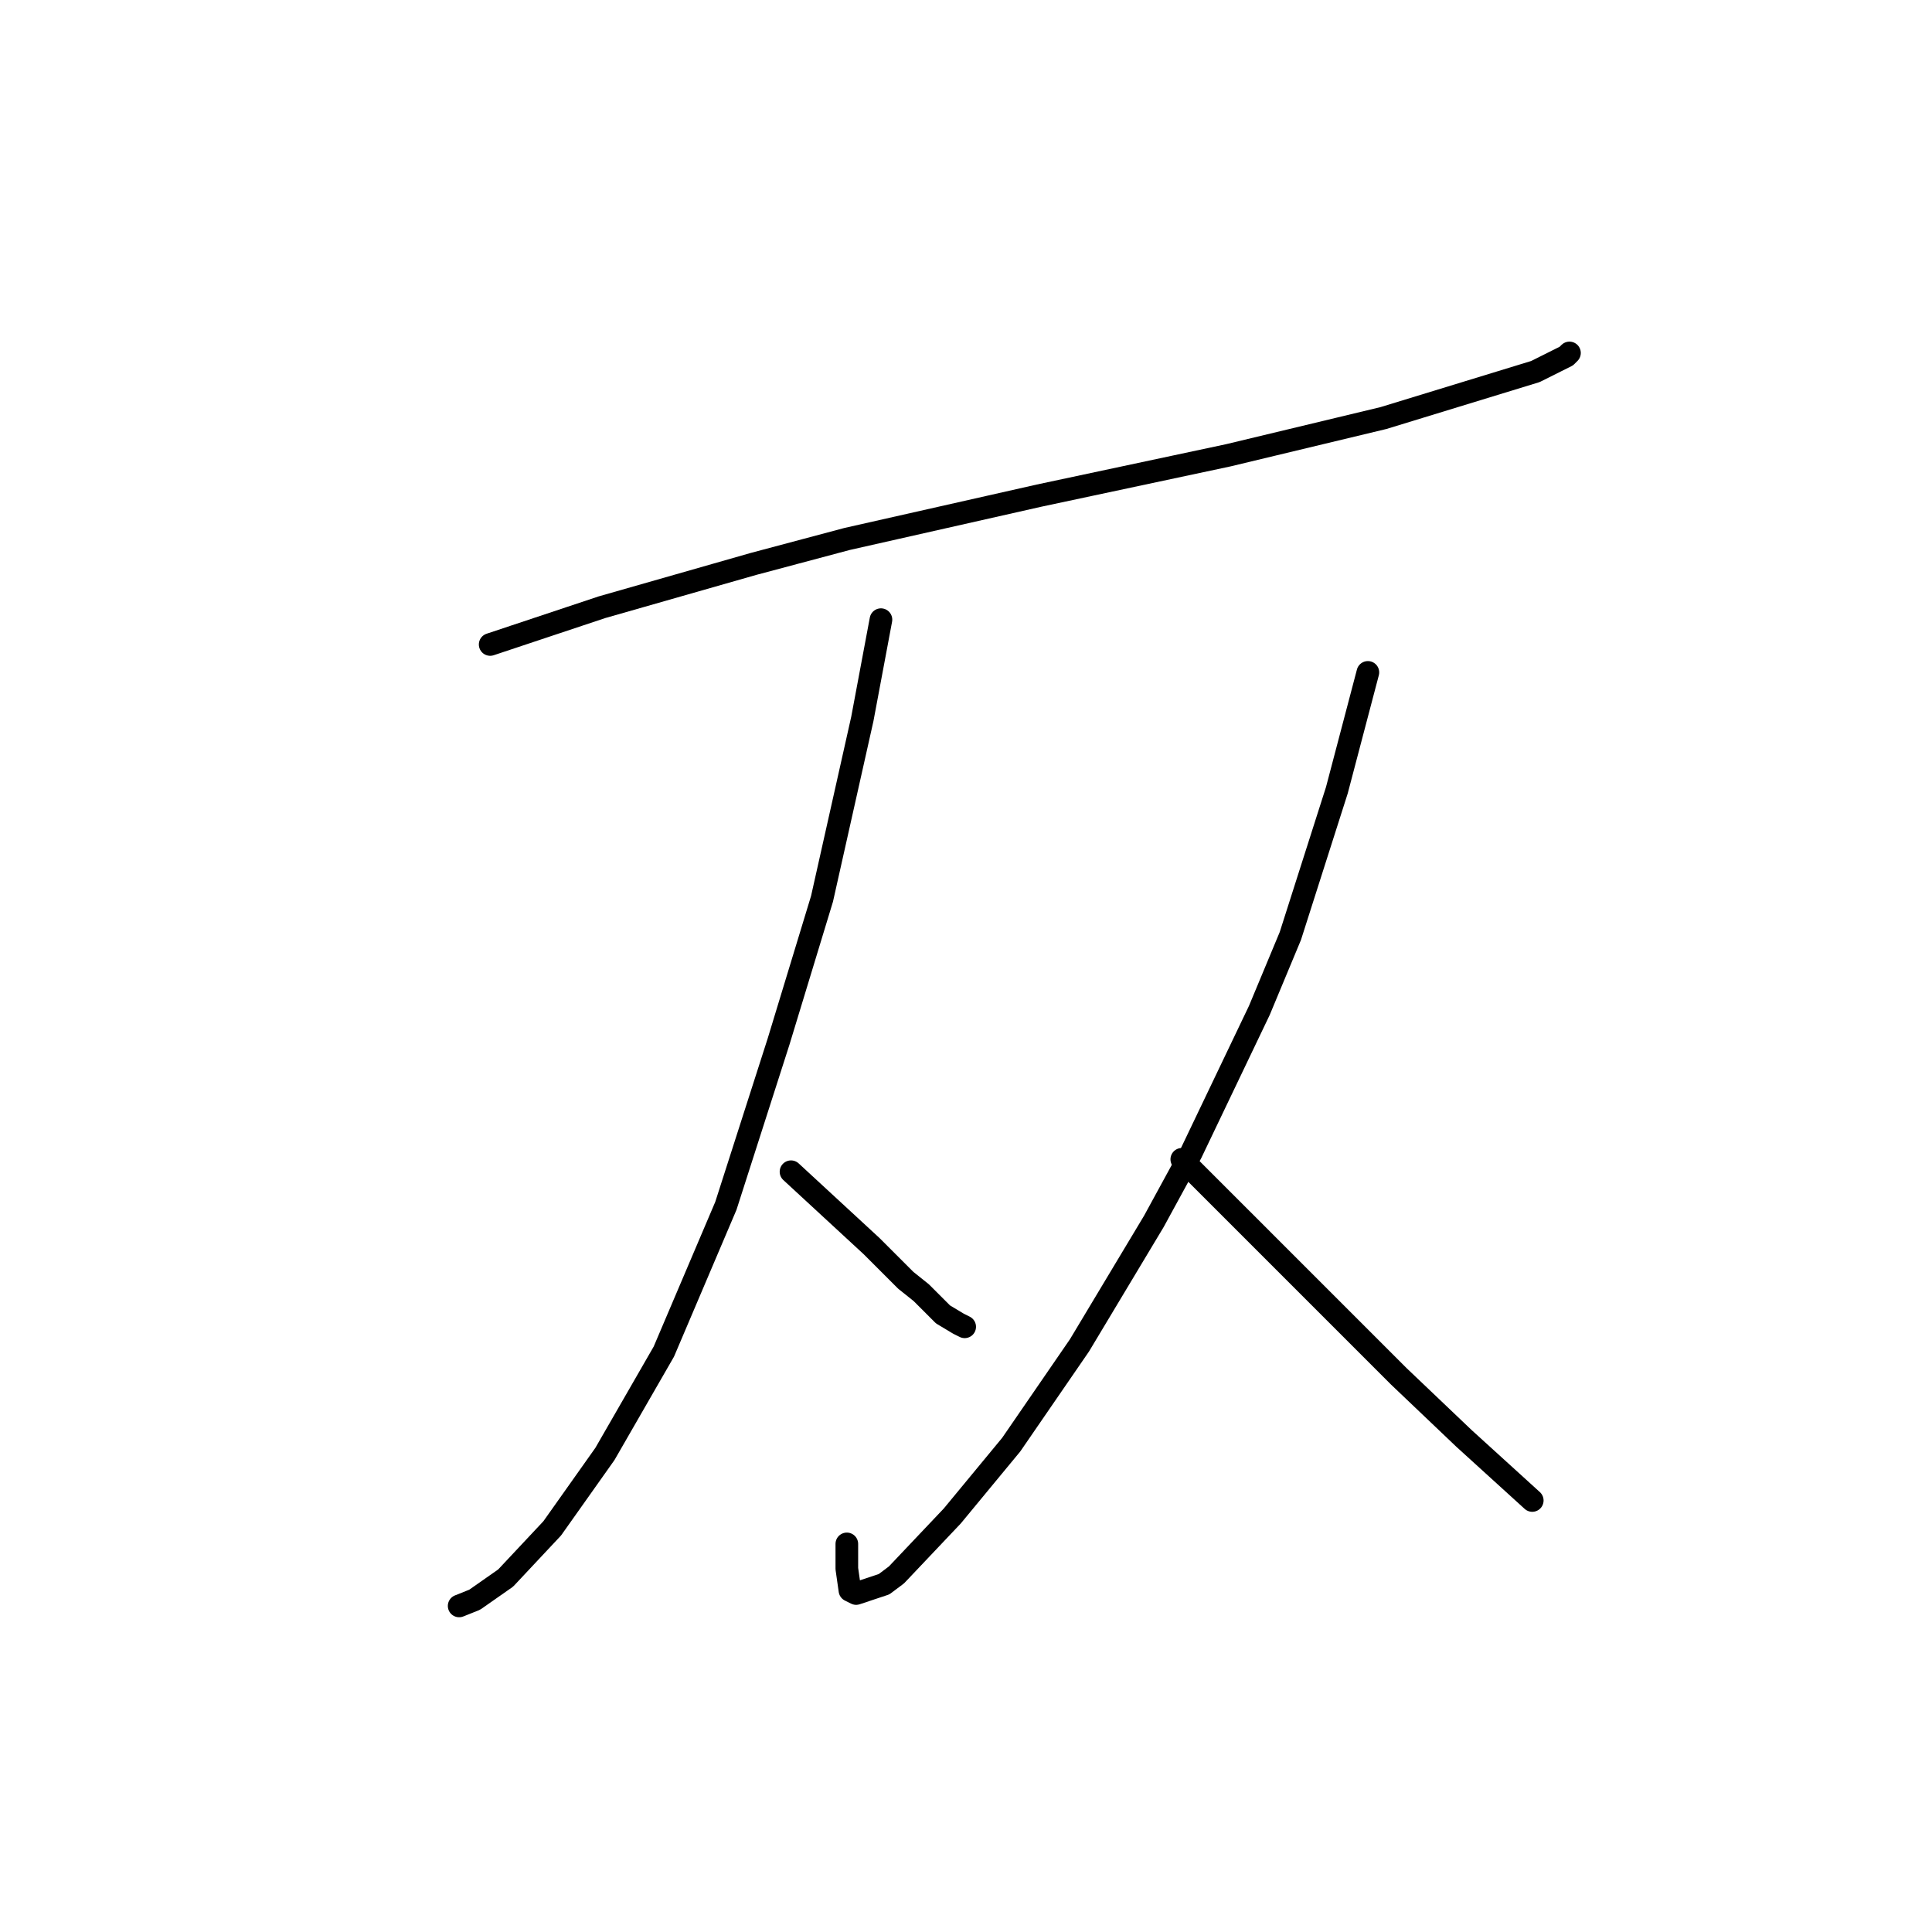 <?xml version="1.0" standalone="no"?>
    <svg width="256" height="256" xmlns="http://www.w3.org/2000/svg" version="1.1">
    <polyline stroke="black" stroke-width="3" stroke-linecap="round" fill="transparent" stroke-linejoin="round" points="64.95 85.397 72.347 82.931 79.744 80.466 99.881 74.712 112.21 71.424 137.689 65.671 162.758 60.329 183.306 55.397 203.443 49.233 207.552 47.178 207.963 46.767 207.963 46.767 " />
        <polyline stroke="black" stroke-width="3" stroke-linecap="round" fill="transparent" stroke-linejoin="round" points="116.73 82.109 115.497 88.685 114.265 95.26 108.922 119.096 103.169 138 96.182 159.781 87.963 179.096 80.155 192.657 73.169 202.52 67.004 209.096 62.895 211.972 60.84 212.794 60.84 212.794 " />
        <polyline stroke="black" stroke-width="3" stroke-linecap="round" fill="transparent" stroke-linejoin="round" points="104.813 155.26 110.155 160.192 115.497 165.123 120.018 169.644 122.073 171.287 124.95 174.164 127.004 175.397 127.826 175.808 127.826 175.808 " />
        <polyline stroke="black" stroke-width="3" stroke-linecap="round" fill="transparent" stroke-linejoin="round" points="181.251 89.096 179.196 96.904 177.141 104.712 170.977 124.027 166.867 133.89 157.826 152.794 152.895 161.835 143.032 178.274 133.991 191.424 126.182 200.876 118.785 208.685 117.141 209.918 113.443 211.15 112.621 210.739 112.21 207.863 112.21 204.575 112.21 204.575 " />
        <polyline stroke="black" stroke-width="3" stroke-linecap="round" fill="transparent" stroke-linejoin="round" points="156.593 153.616 164.402 161.424 172.21 169.233 176.73 173.753 185.36 182.383 193.991 190.602 203.032 198.822 203.032 198.822 " />
        </svg>